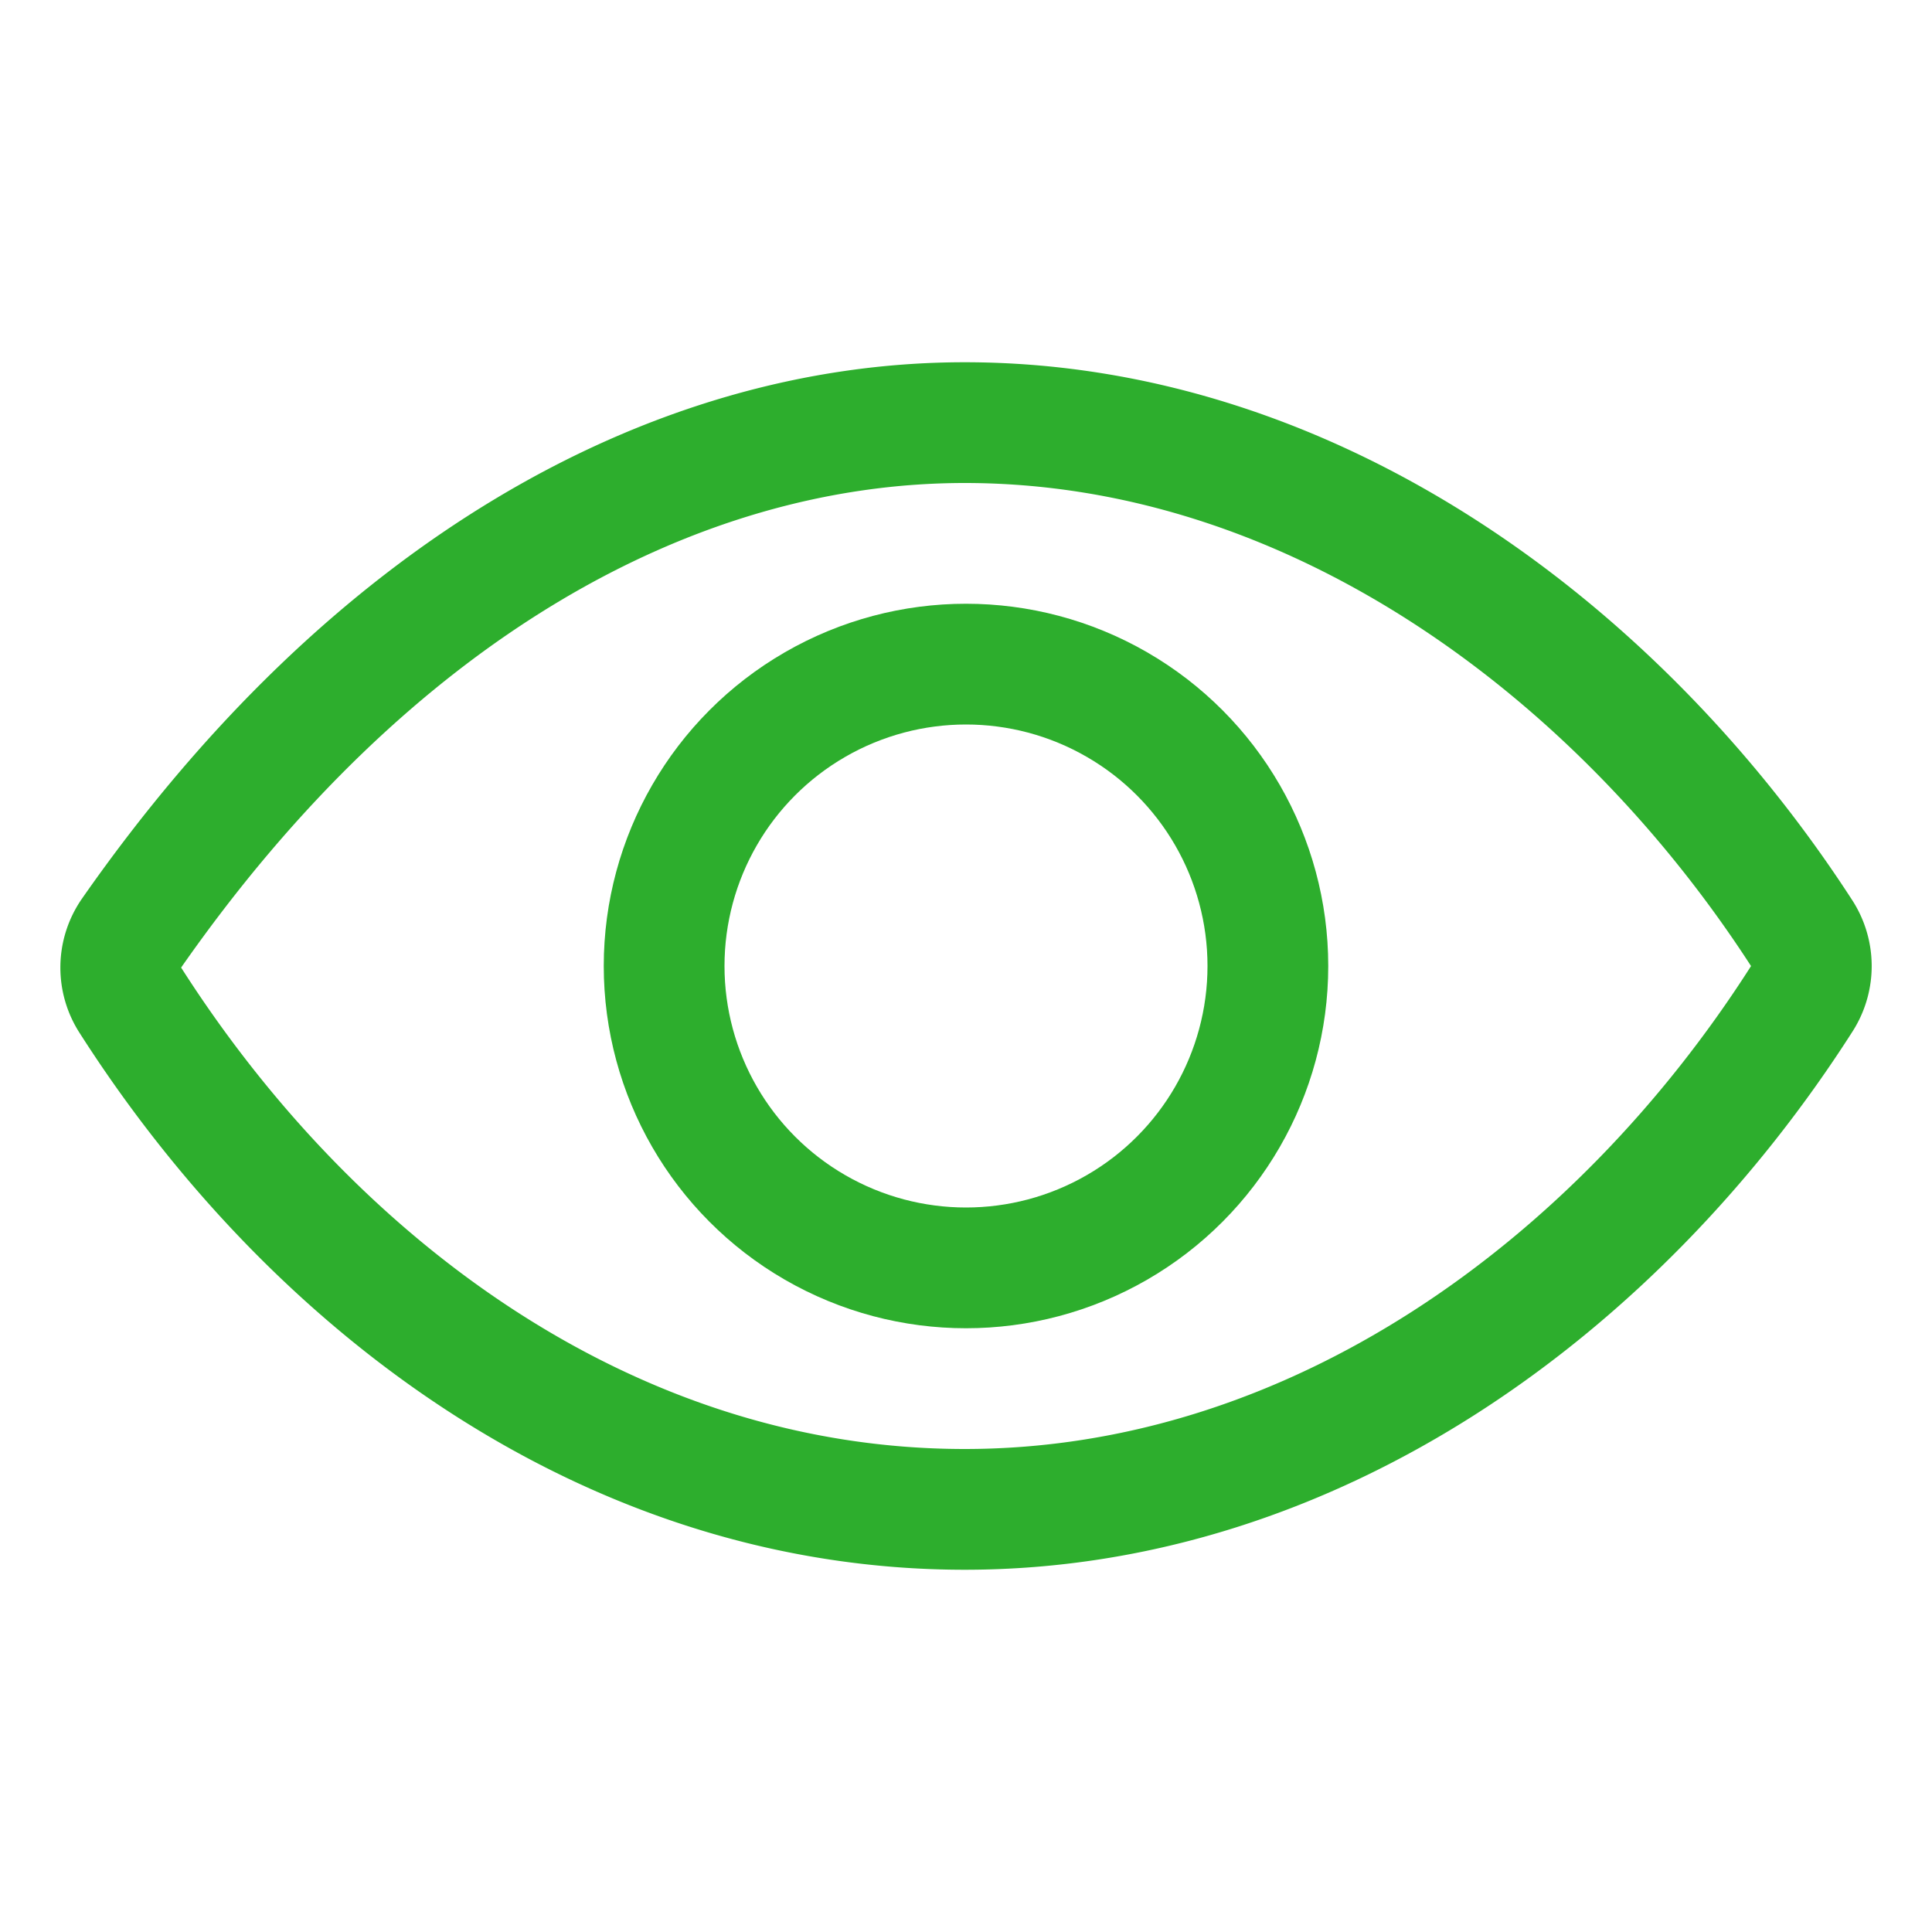 <svg xmlns="http://www.w3.org/2000/svg" width="512" height="512" viewBox="0 0 512 512"><path d="M255.66,112c-77.94,0-157.89,45.11-220.83,135.33a16,16,0,0,0-.27,17.77C82.92,340.8,161.8,400,255.66,400,348.5,400,429,340.62,477.45,264.75a16.14,16.14,0,0,0,0-17.47C428.89,172.28,347.8,112,255.66,112Z" style="fill:none;stroke:#2DAE2D;stroke-linecap:round;stroke-linejoin:round;stroke-width:32px"/><circle cx="256" cy="256" r="80" style="fill:none;stroke:#2DAE2D;stroke-miterlimit:10;stroke-width:32px"/></svg>